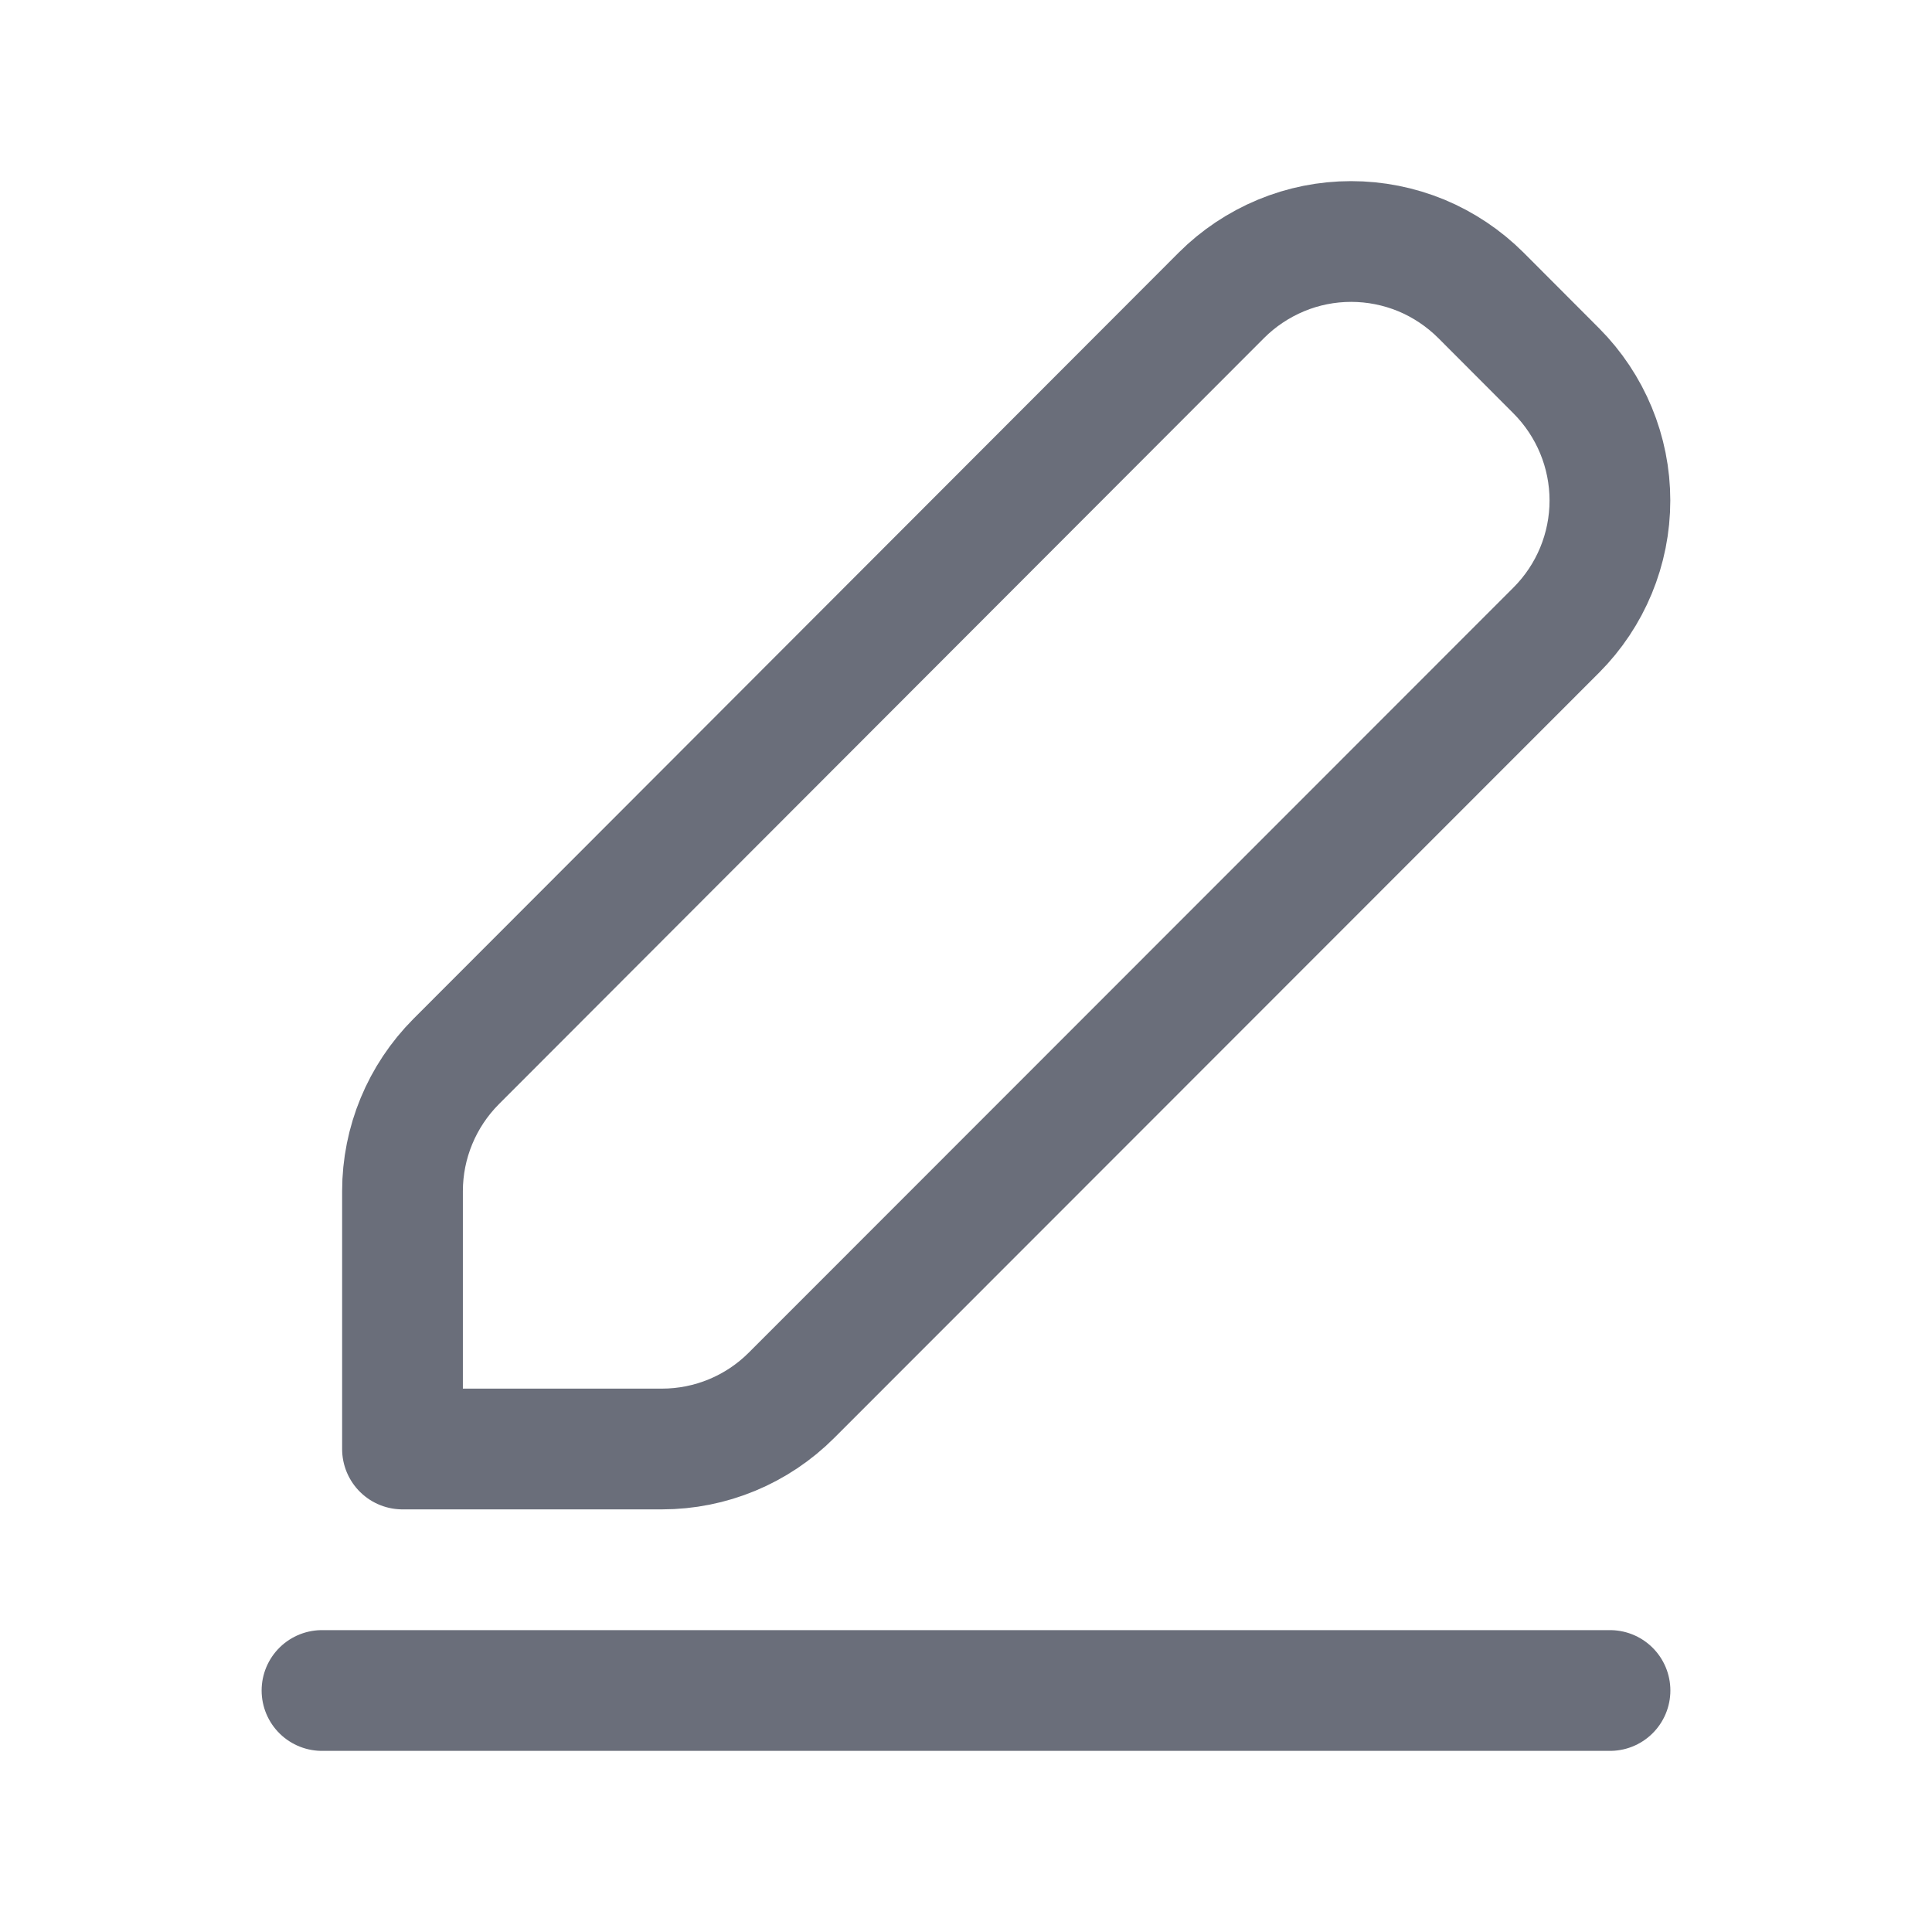 <svg width="24" height="24" viewBox="0 0 24 24" fill="none" xmlns="http://www.w3.org/2000/svg">
<path d="M4 21H20M5.666 13.187C5.24 13.615 5 14.194 5 14.797V18H8.223C8.827 18 9.406 17.76 9.833 17.332L19.333 7.827C19.759 7.4 19.999 6.821 19.999 6.217C19.999 5.614 19.759 5.035 19.333 4.607L18.395 3.667C18.183 3.456 17.932 3.288 17.656 3.173C17.379 3.059 17.083 3 16.784 3C16.485 3 16.188 3.059 15.912 3.174C15.636 3.289 15.384 3.457 15.173 3.668L5.666 13.187Z" stroke="#6A6E7A" stroke-width="1.5" stroke-linecap="round" stroke-linejoin="round"/>
</svg>


